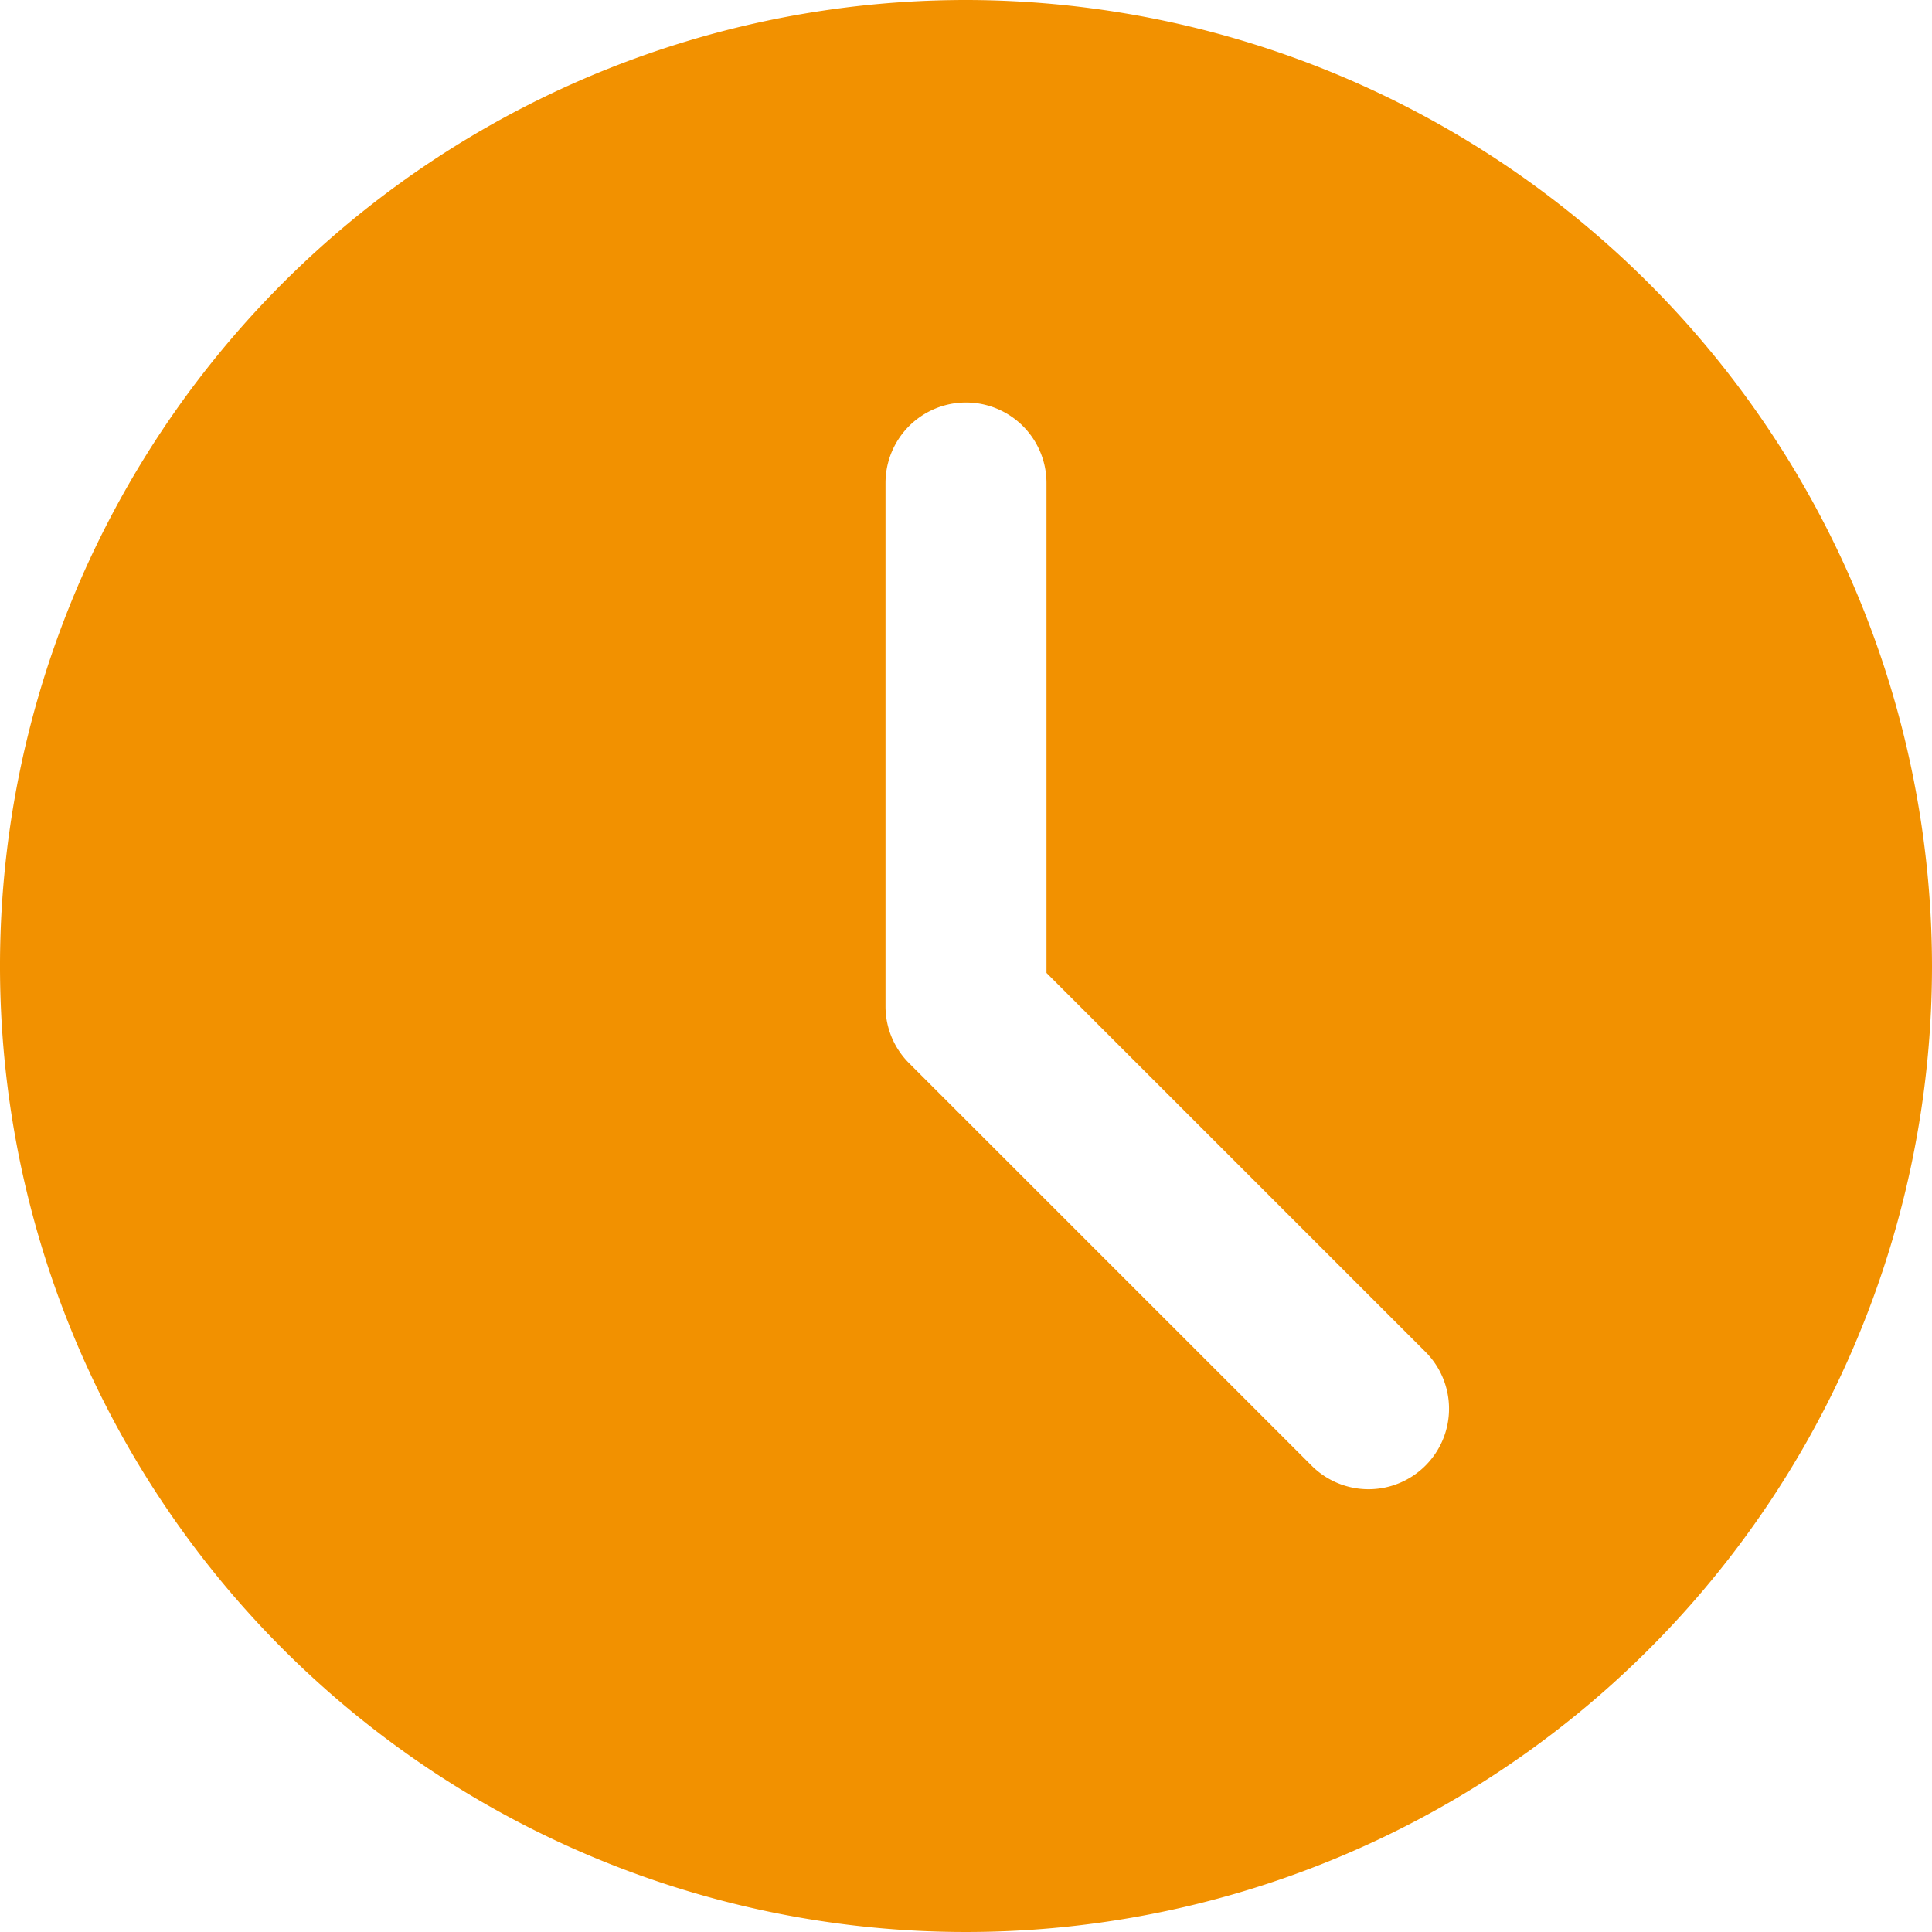 <svg xmlns="http://www.w3.org/2000/svg" width="65" height="65" viewBox="0 0 65 65">
  <path id="clock" d="M32.5,0A32.5,32.5,0,1,0,65,32.5,32.536,32.536,0,0,0,32.5,0ZM47.957,49.31a2.706,2.706,0,0,1-3.829,0L30.585,35.769a2.7,2.7,0,0,1-.793-1.915V16.25a2.708,2.708,0,0,1,5.416,0V32.733L47.957,45.481a2.705,2.705,0,0,1,0,3.829Zm0,0" fill="#f29100"/>
</svg>
